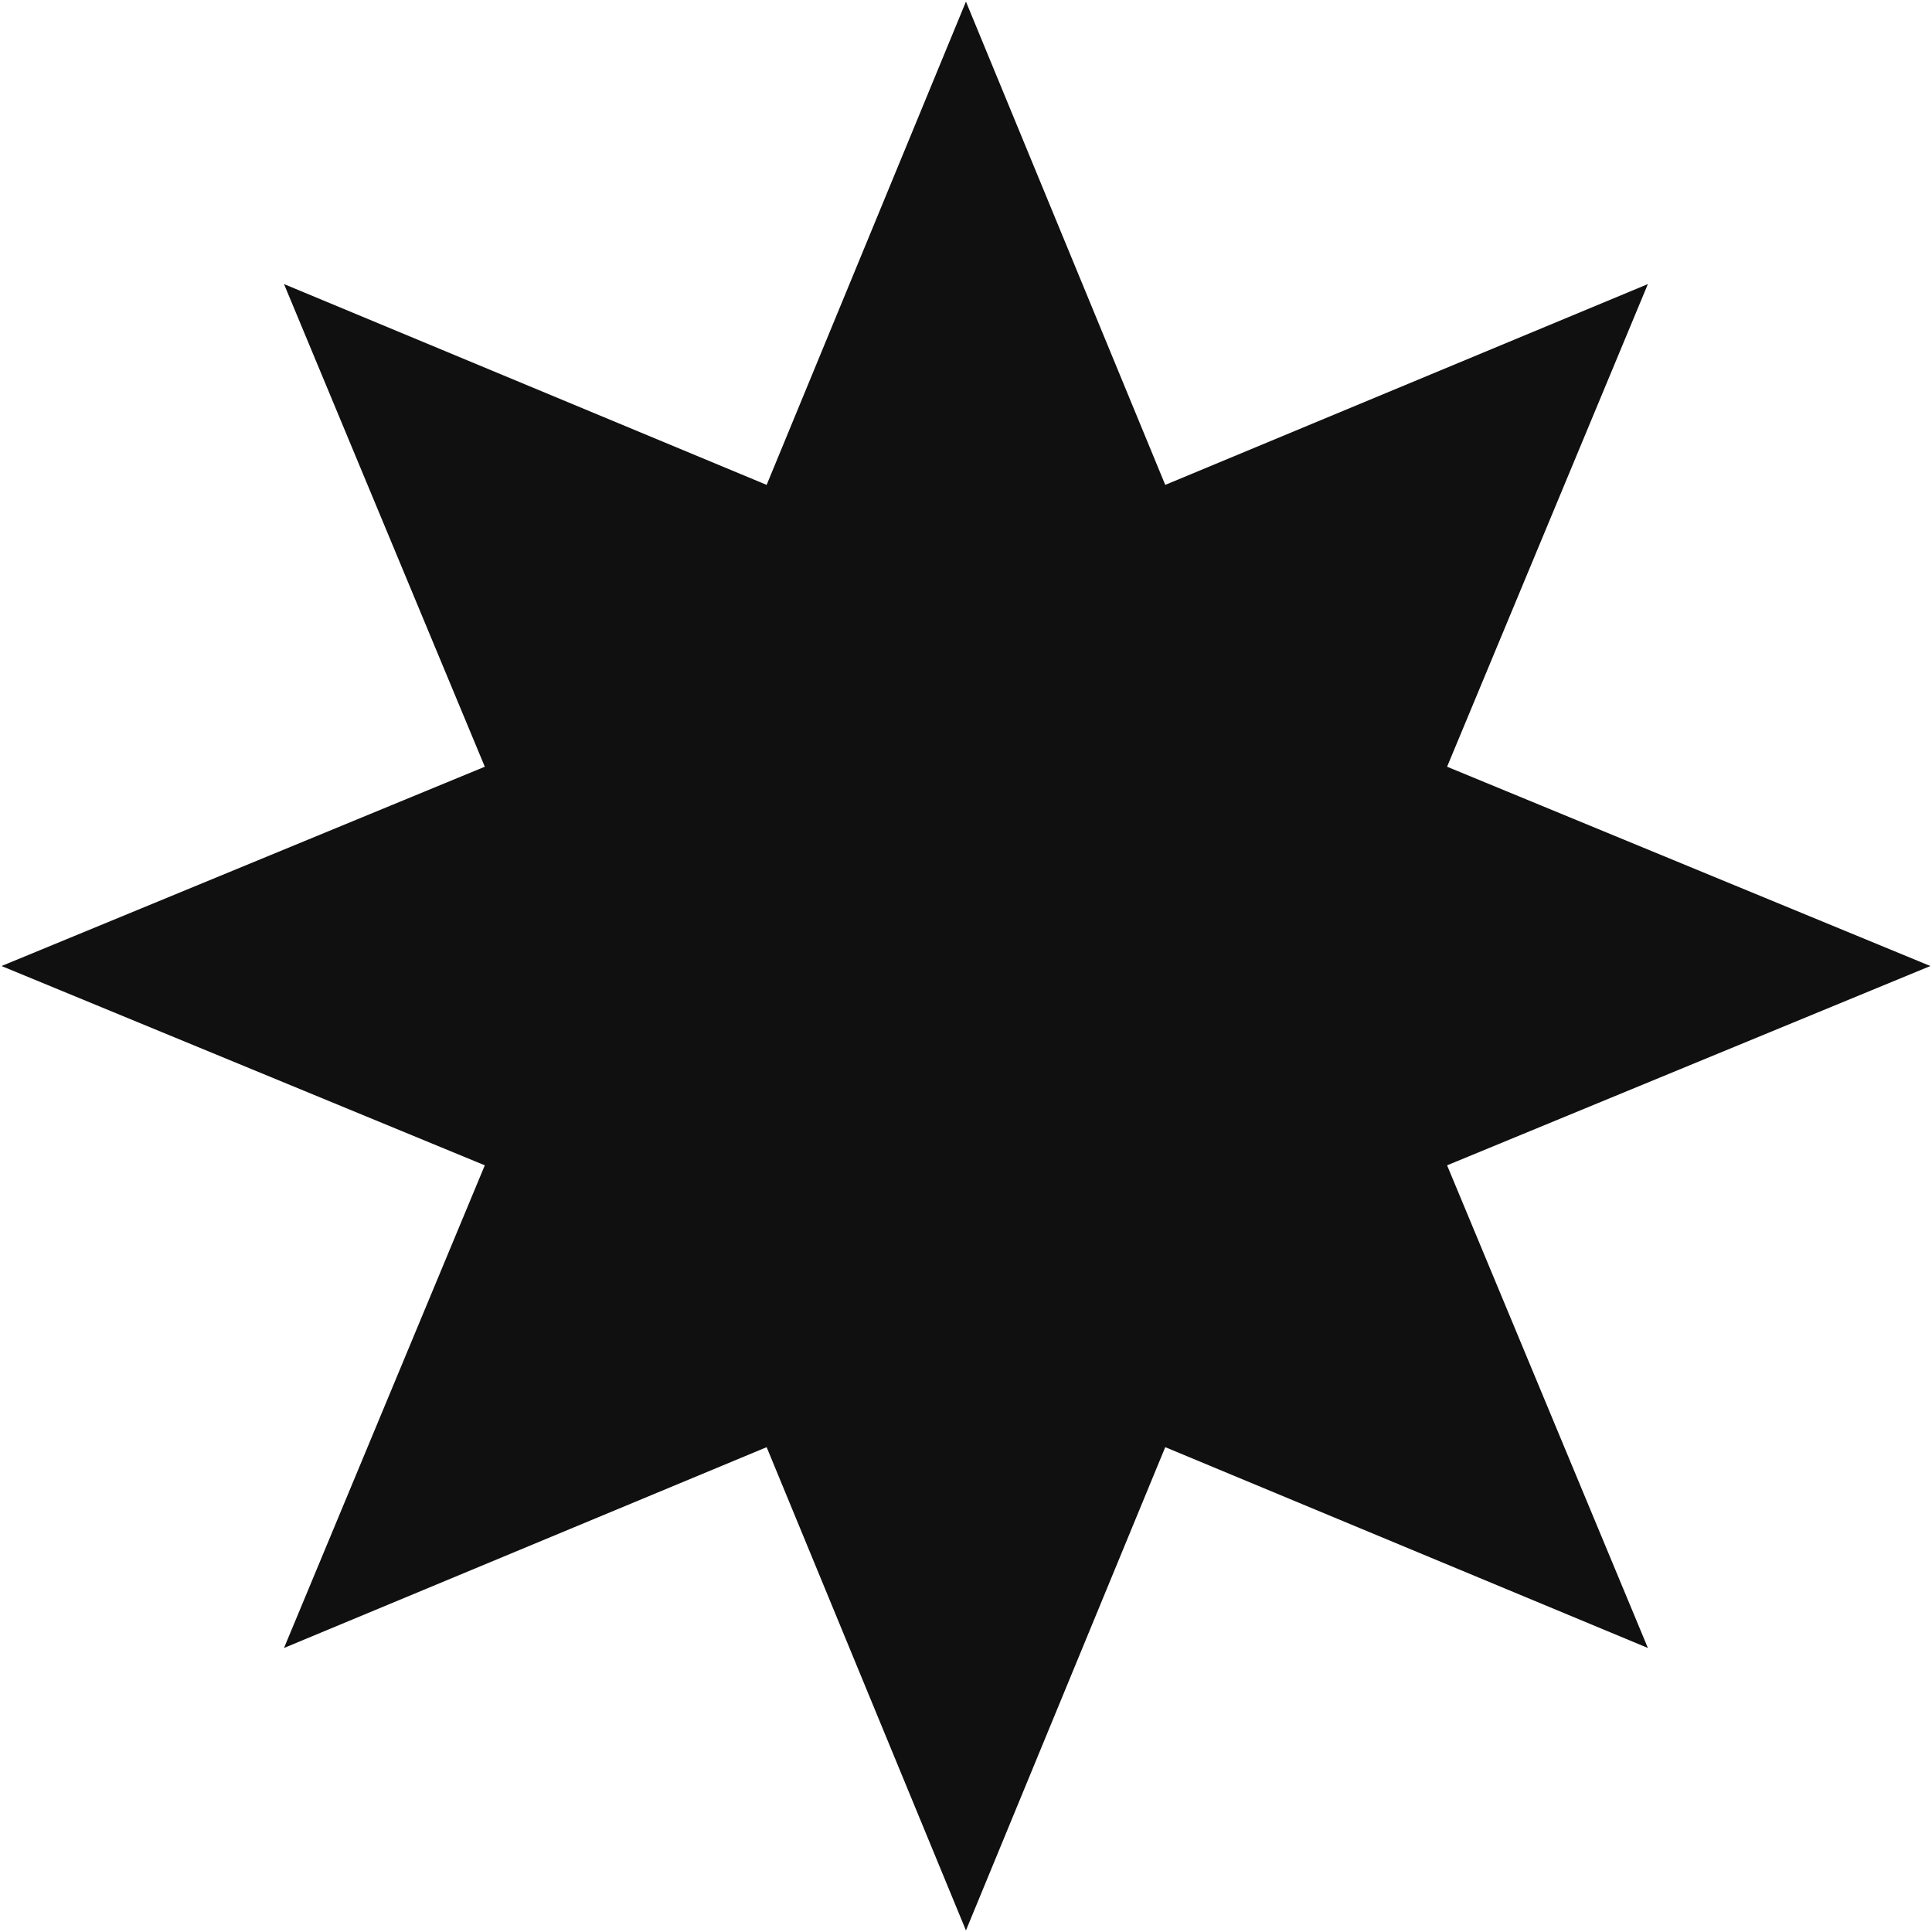 <svg width="185" height="185" viewBox="0 0 185 185" fill="none" xmlns="http://www.w3.org/2000/svg">
<rect width="185" height="185" fill="white"/>
<path d="M92.495 184.851L111.579 138.575L157.795 157.803L138.567 111.586L184.843 92.502L138.567 73.419L157.795 27.202L111.579 46.43L92.495 0.154L73.411 46.43L27.195 27.202L46.423 73.419L0.147 92.502L46.423 111.586L27.195 157.803L73.411 138.575L92.495 184.851Z" fill="#101011"/>
</svg>
